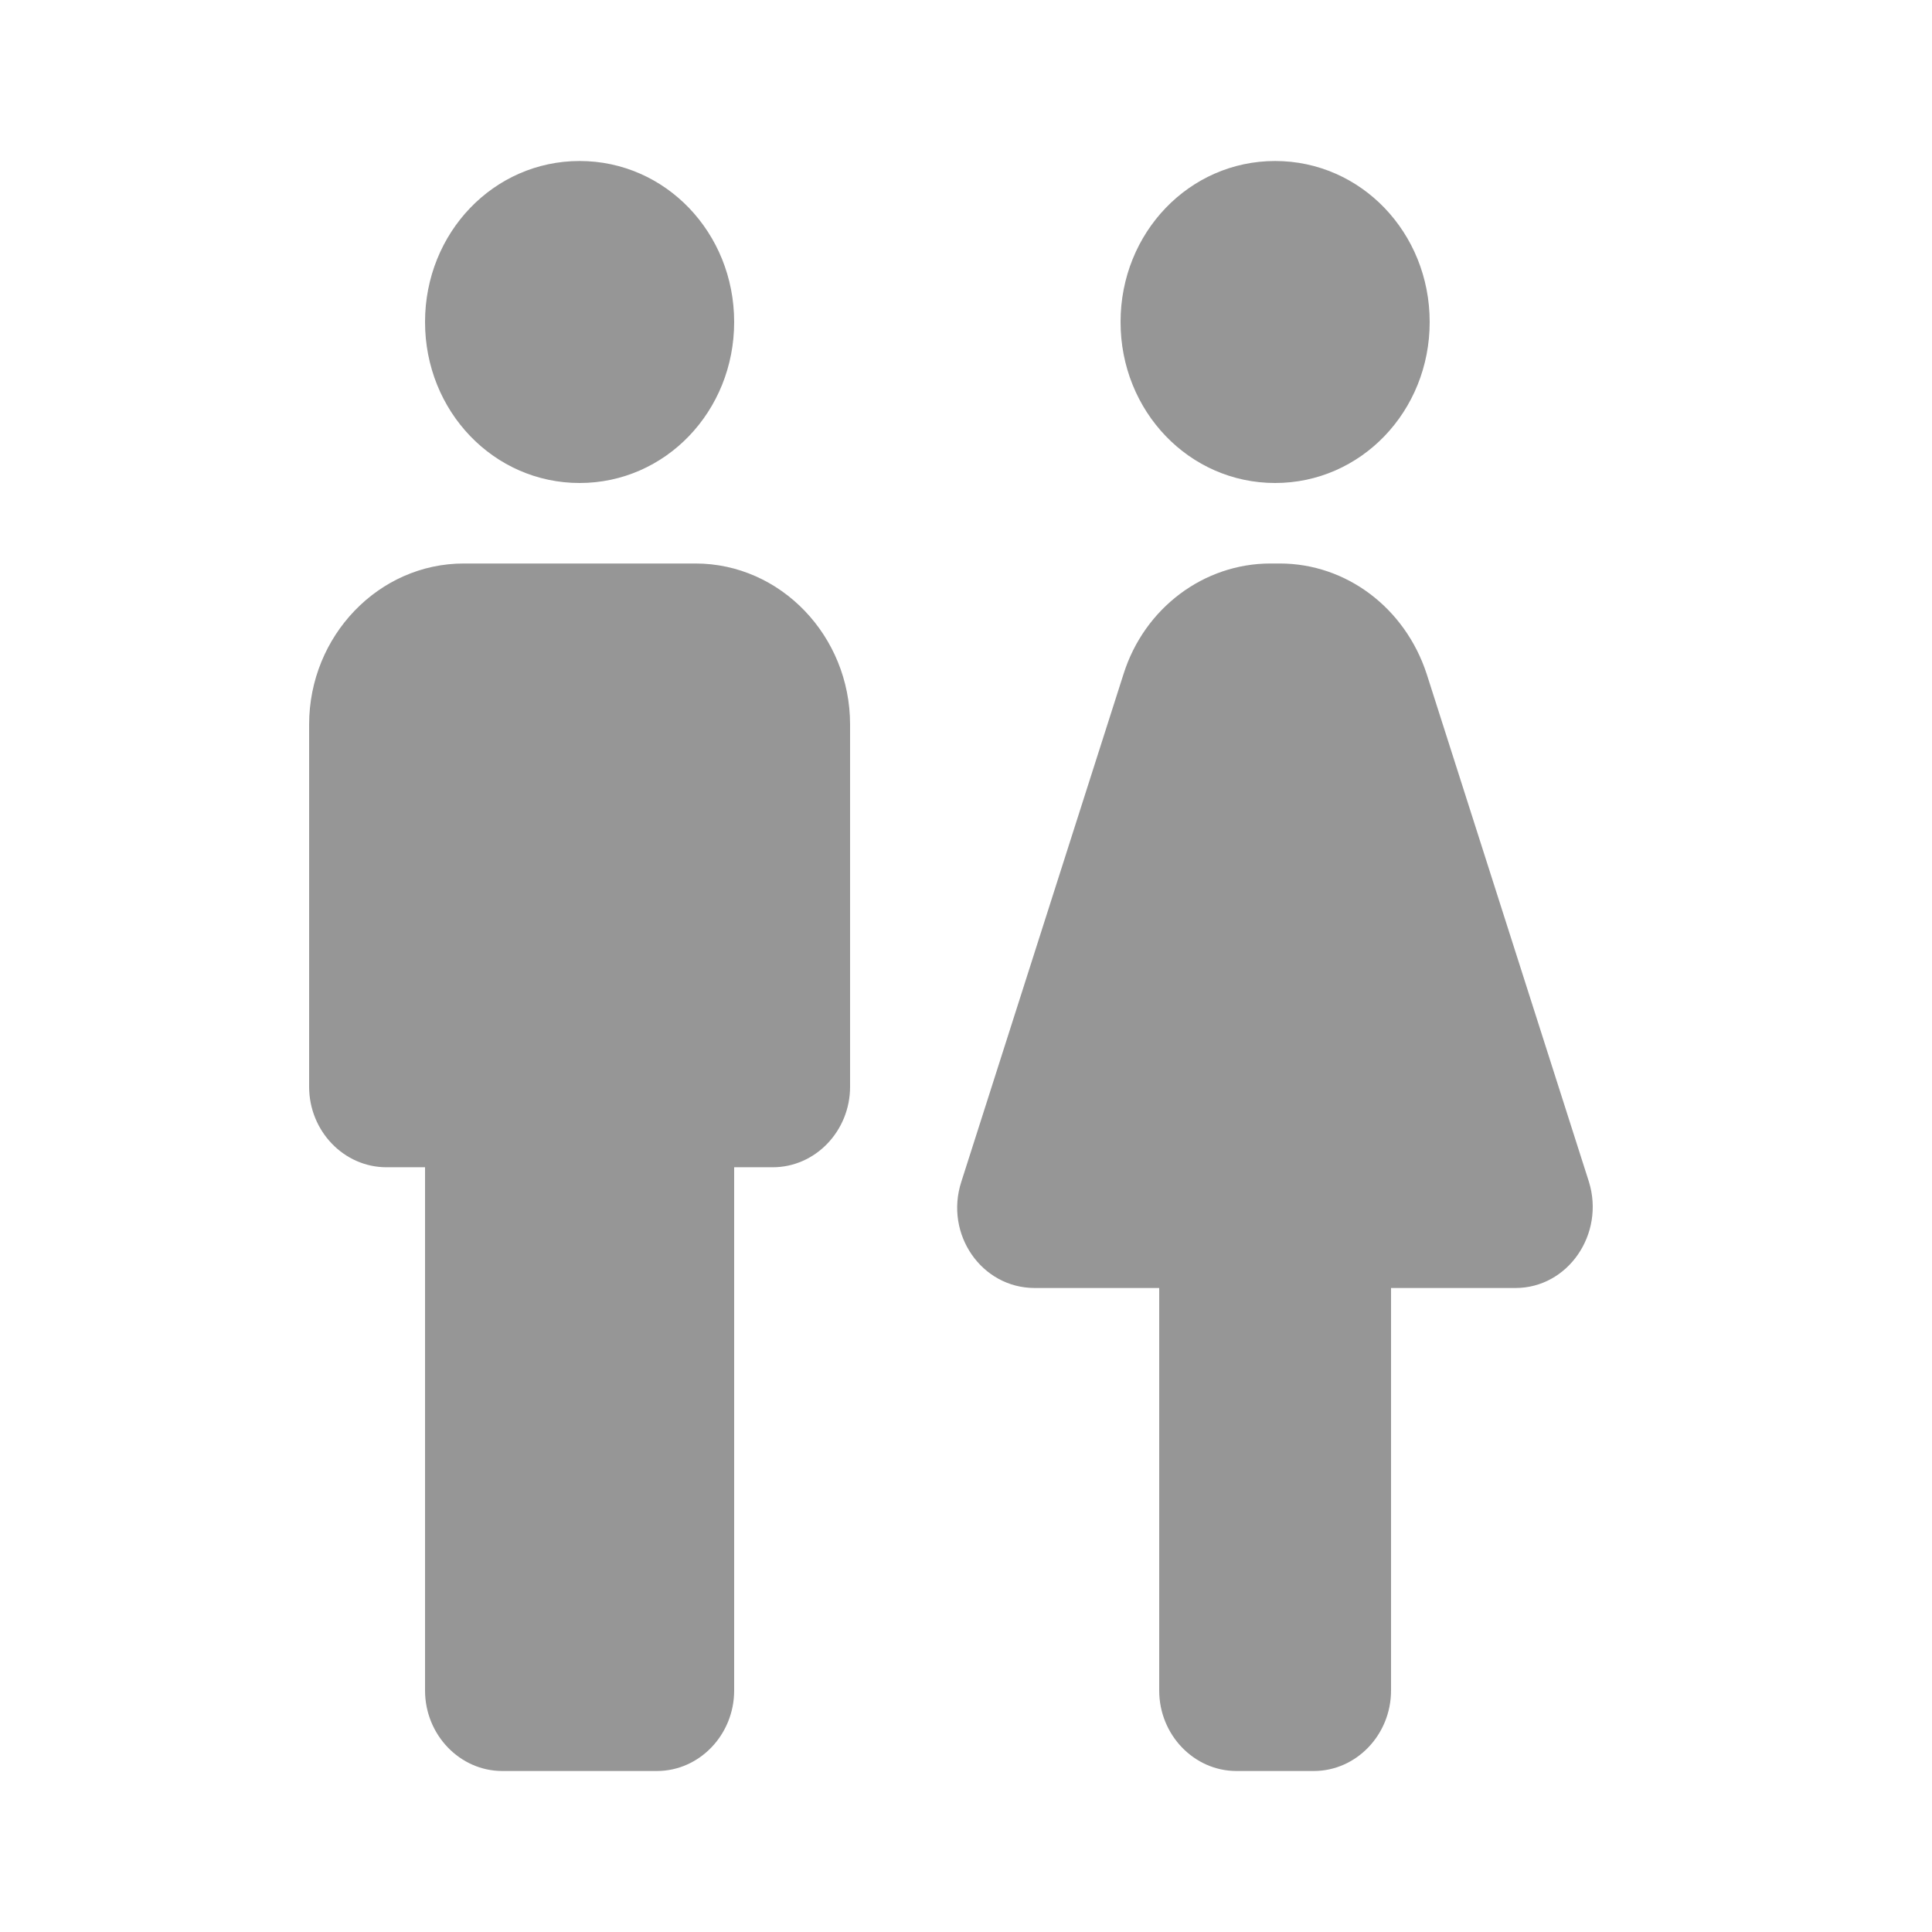 <svg width="24" height="24" viewBox="0 0 24 24" fill="none" xmlns="http://www.w3.org/2000/svg">
<path fill-rule="evenodd" clip-rule="evenodd" d="M5.28 21V14.5H4.8C4.272 14.5 3.84 14.05 3.84 13.5V9C3.84 7.9 4.704 7 5.76 7H8.64C9.696 7 10.56 7.9 10.56 9V13.5C10.56 14.05 10.128 14.5 9.6 14.5H9.12V21C9.12 21.55 8.688 22 8.16 22H6.24C5.712 22 5.28 21.55 5.28 21ZM17.28 21V16H18.826C19.478 16 19.939 15.33 19.738 14.68L17.722 8.37C17.453 7.55 16.723 7 15.898 7H15.782C14.957 7 14.218 7.55 13.958 8.37L11.942 14.68C11.731 15.33 12.192 16 12.854 16H14.4V21C14.4 21.55 14.832 22 15.36 22H16.32C16.848 22 17.28 21.55 17.28 21ZM7.2 6C8.266 6 9.12 5.11 9.12 4C9.12 2.89 8.266 2 7.2 2C6.134 2 5.28 2.89 5.28 4C5.28 5.11 6.134 6 7.2 6ZM15.84 6C16.906 6 17.76 5.11 17.76 4C17.76 2.89 16.906 2 15.84 2C14.774 2 13.92 2.89 13.92 4C13.92 5.11 14.774 6 15.84 6Z" fill="#969696"/>
</svg>
